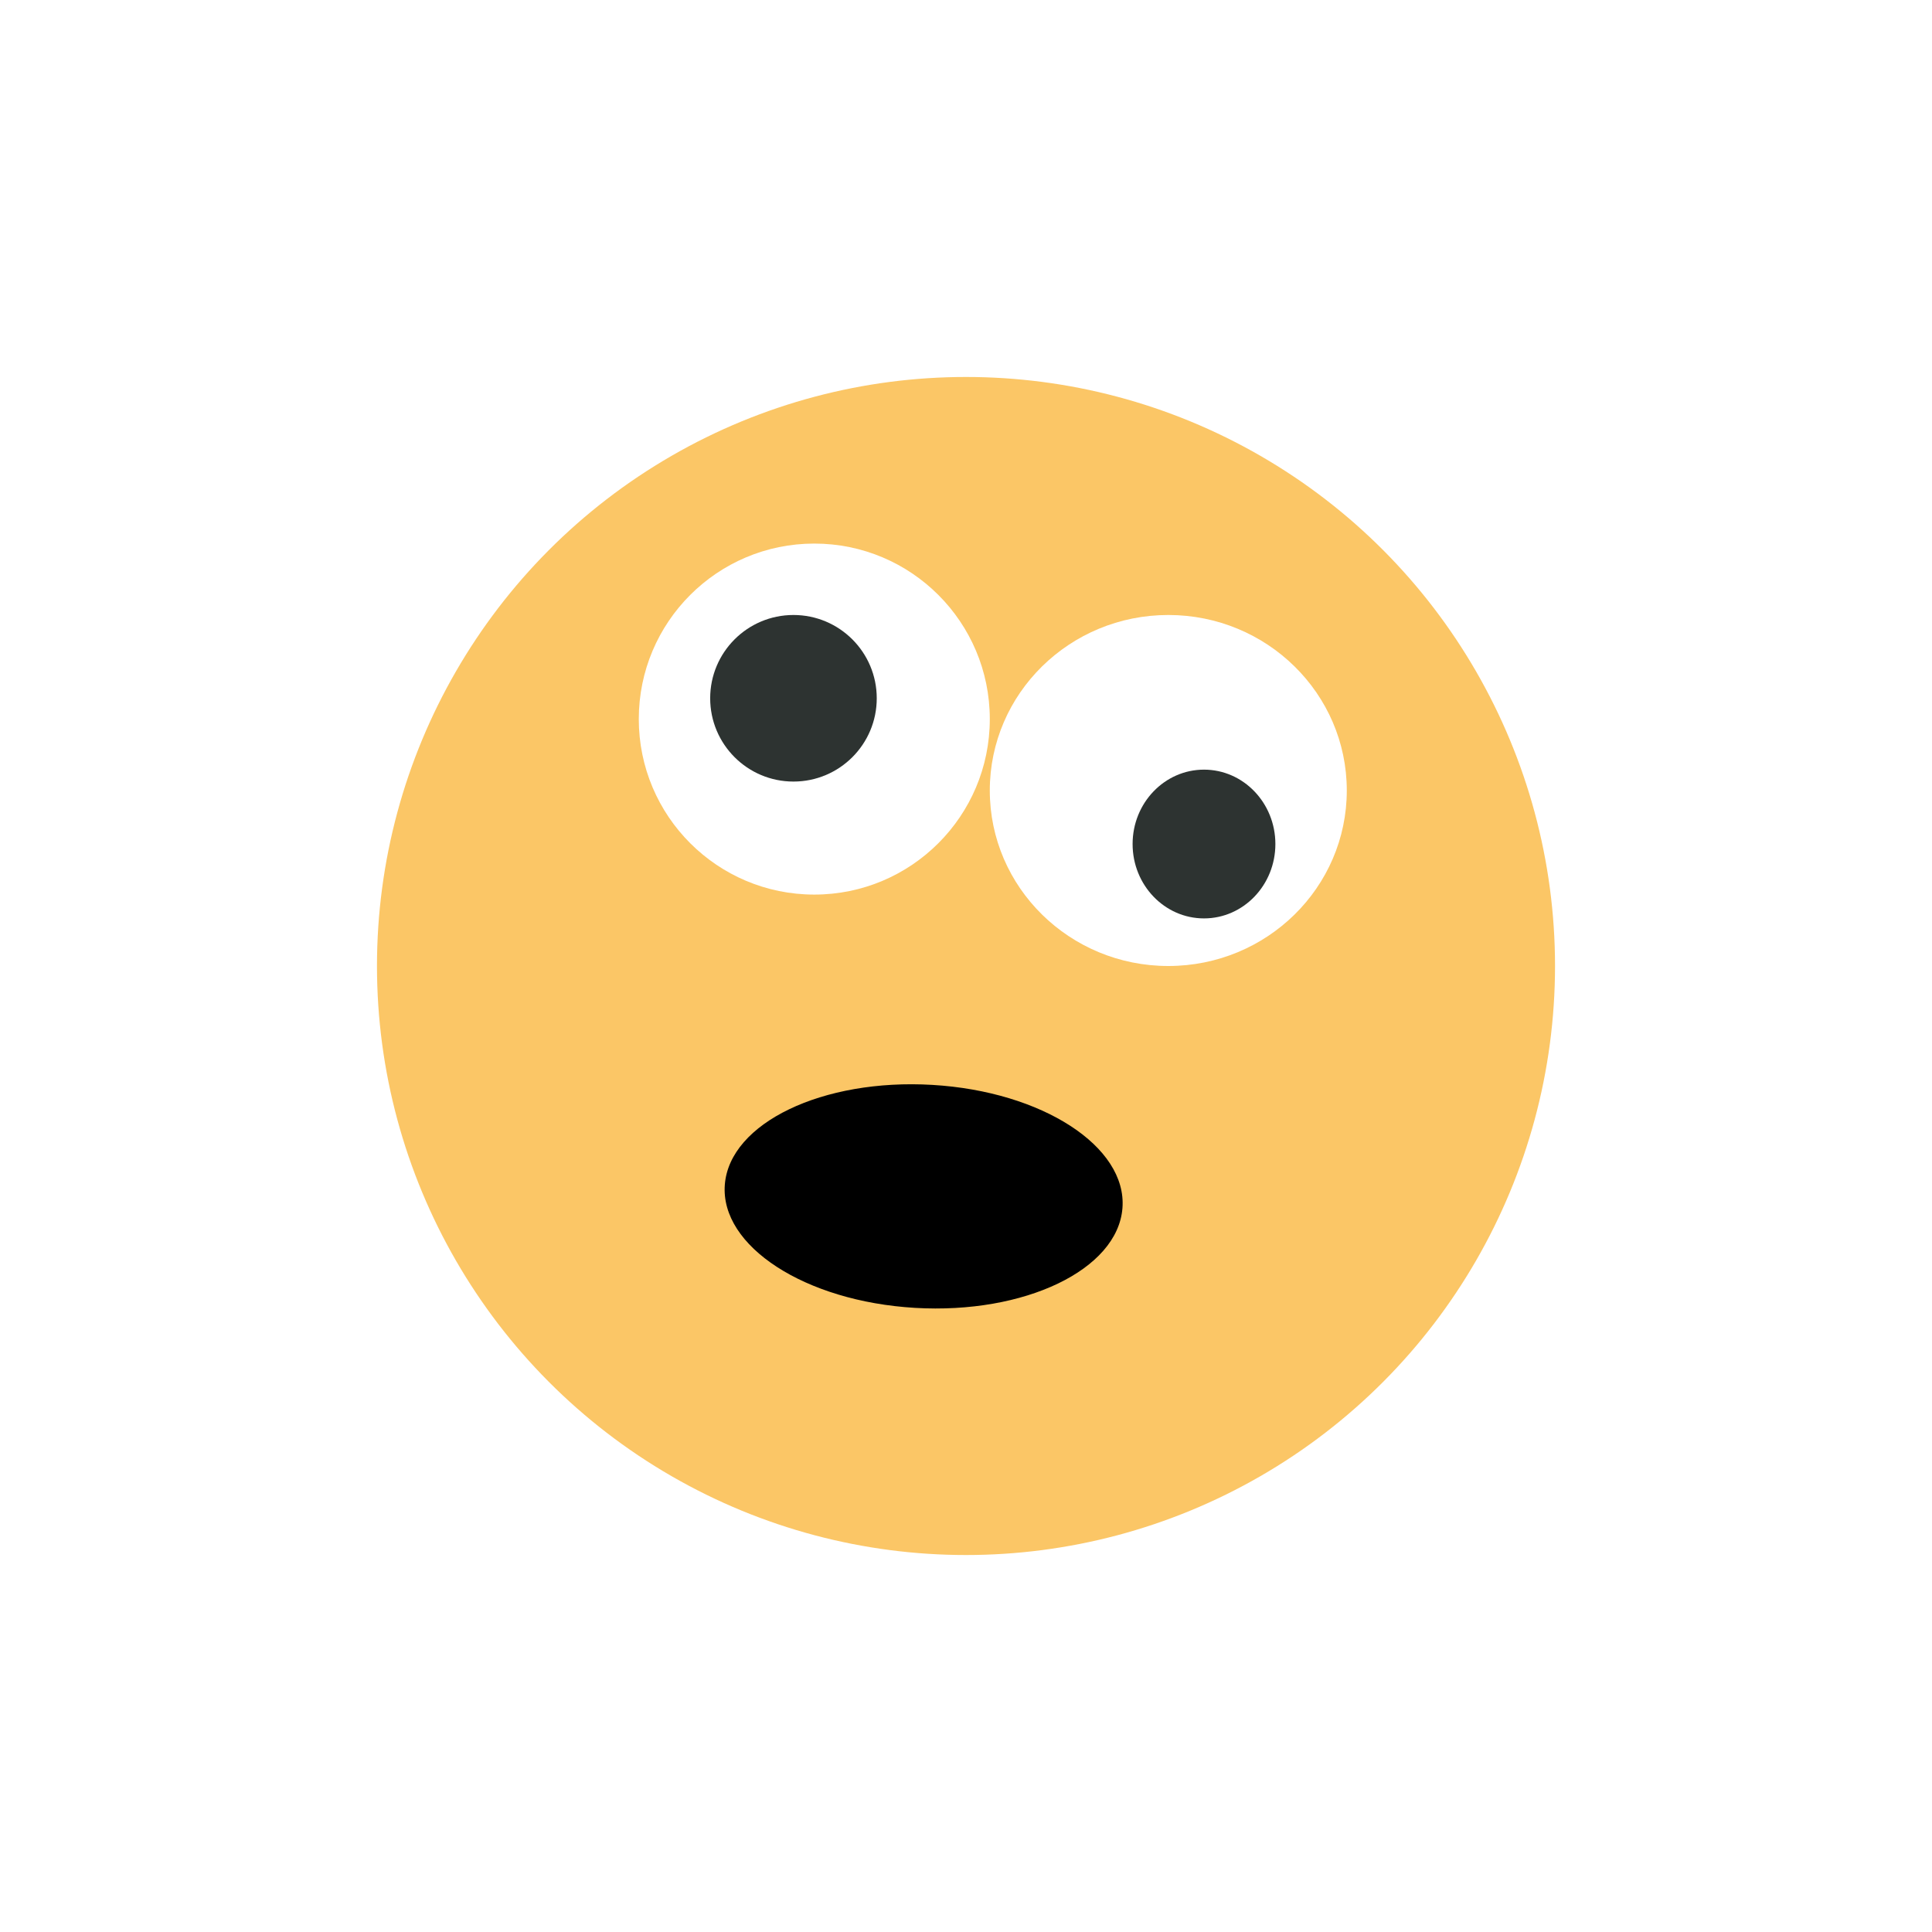 <svg width="82" height="82" viewBox="0 0 82 82" fill="none" xmlns="http://www.w3.org/2000/svg">
<g filter="url(#filter0_d)">
<circle cx="41" cy="33" r="25" fill="#FBC666"/>
<circle cx="34.561" cy="22.52" r="7.449" fill="white"/>
<ellipse cx="49.586" cy="25.551" rx="7.576" ry="7.449" fill="white"/>
<circle cx="33.677" cy="21.637" r="3.535" fill="#2D3331"/>
<ellipse cx="51.101" cy="27.823" rx="3.03" ry="3.157" fill="#2D3331"/>
<ellipse rx="8.455" ry="4.746" transform="matrix(0.998 0.059 -0.078 0.997 39.202 42.778)" fill="black"/>
</g>
<defs>
<filter id="filter0_d" x="0" y="0" width="82" height="82" filterUnits="userSpaceOnUse" color-interpolation-filters="sRGB">
<feFlood flood-opacity="0" result="BackgroundImageFix"/>
<feColorMatrix in="SourceAlpha" type="matrix" values="0 0 0 0 0 0 0 0 0 0 0 0 0 0 0 0 0 0 127 0"/>
<feOffset dy="8"/>
<feGaussianBlur stdDeviation="8"/>
<feColorMatrix type="matrix" values="0 0 0 0 0 0 0 0 0 0 0 0 0 0 0 0 0 0 0.32 0"/>
<feBlend mode="normal" in2="BackgroundImageFix" result="effect1_dropShadow"/>
<feBlend mode="normal" in="SourceGraphic" in2="effect1_dropShadow" result="shape"/>
</filter>
</defs>
</svg>
